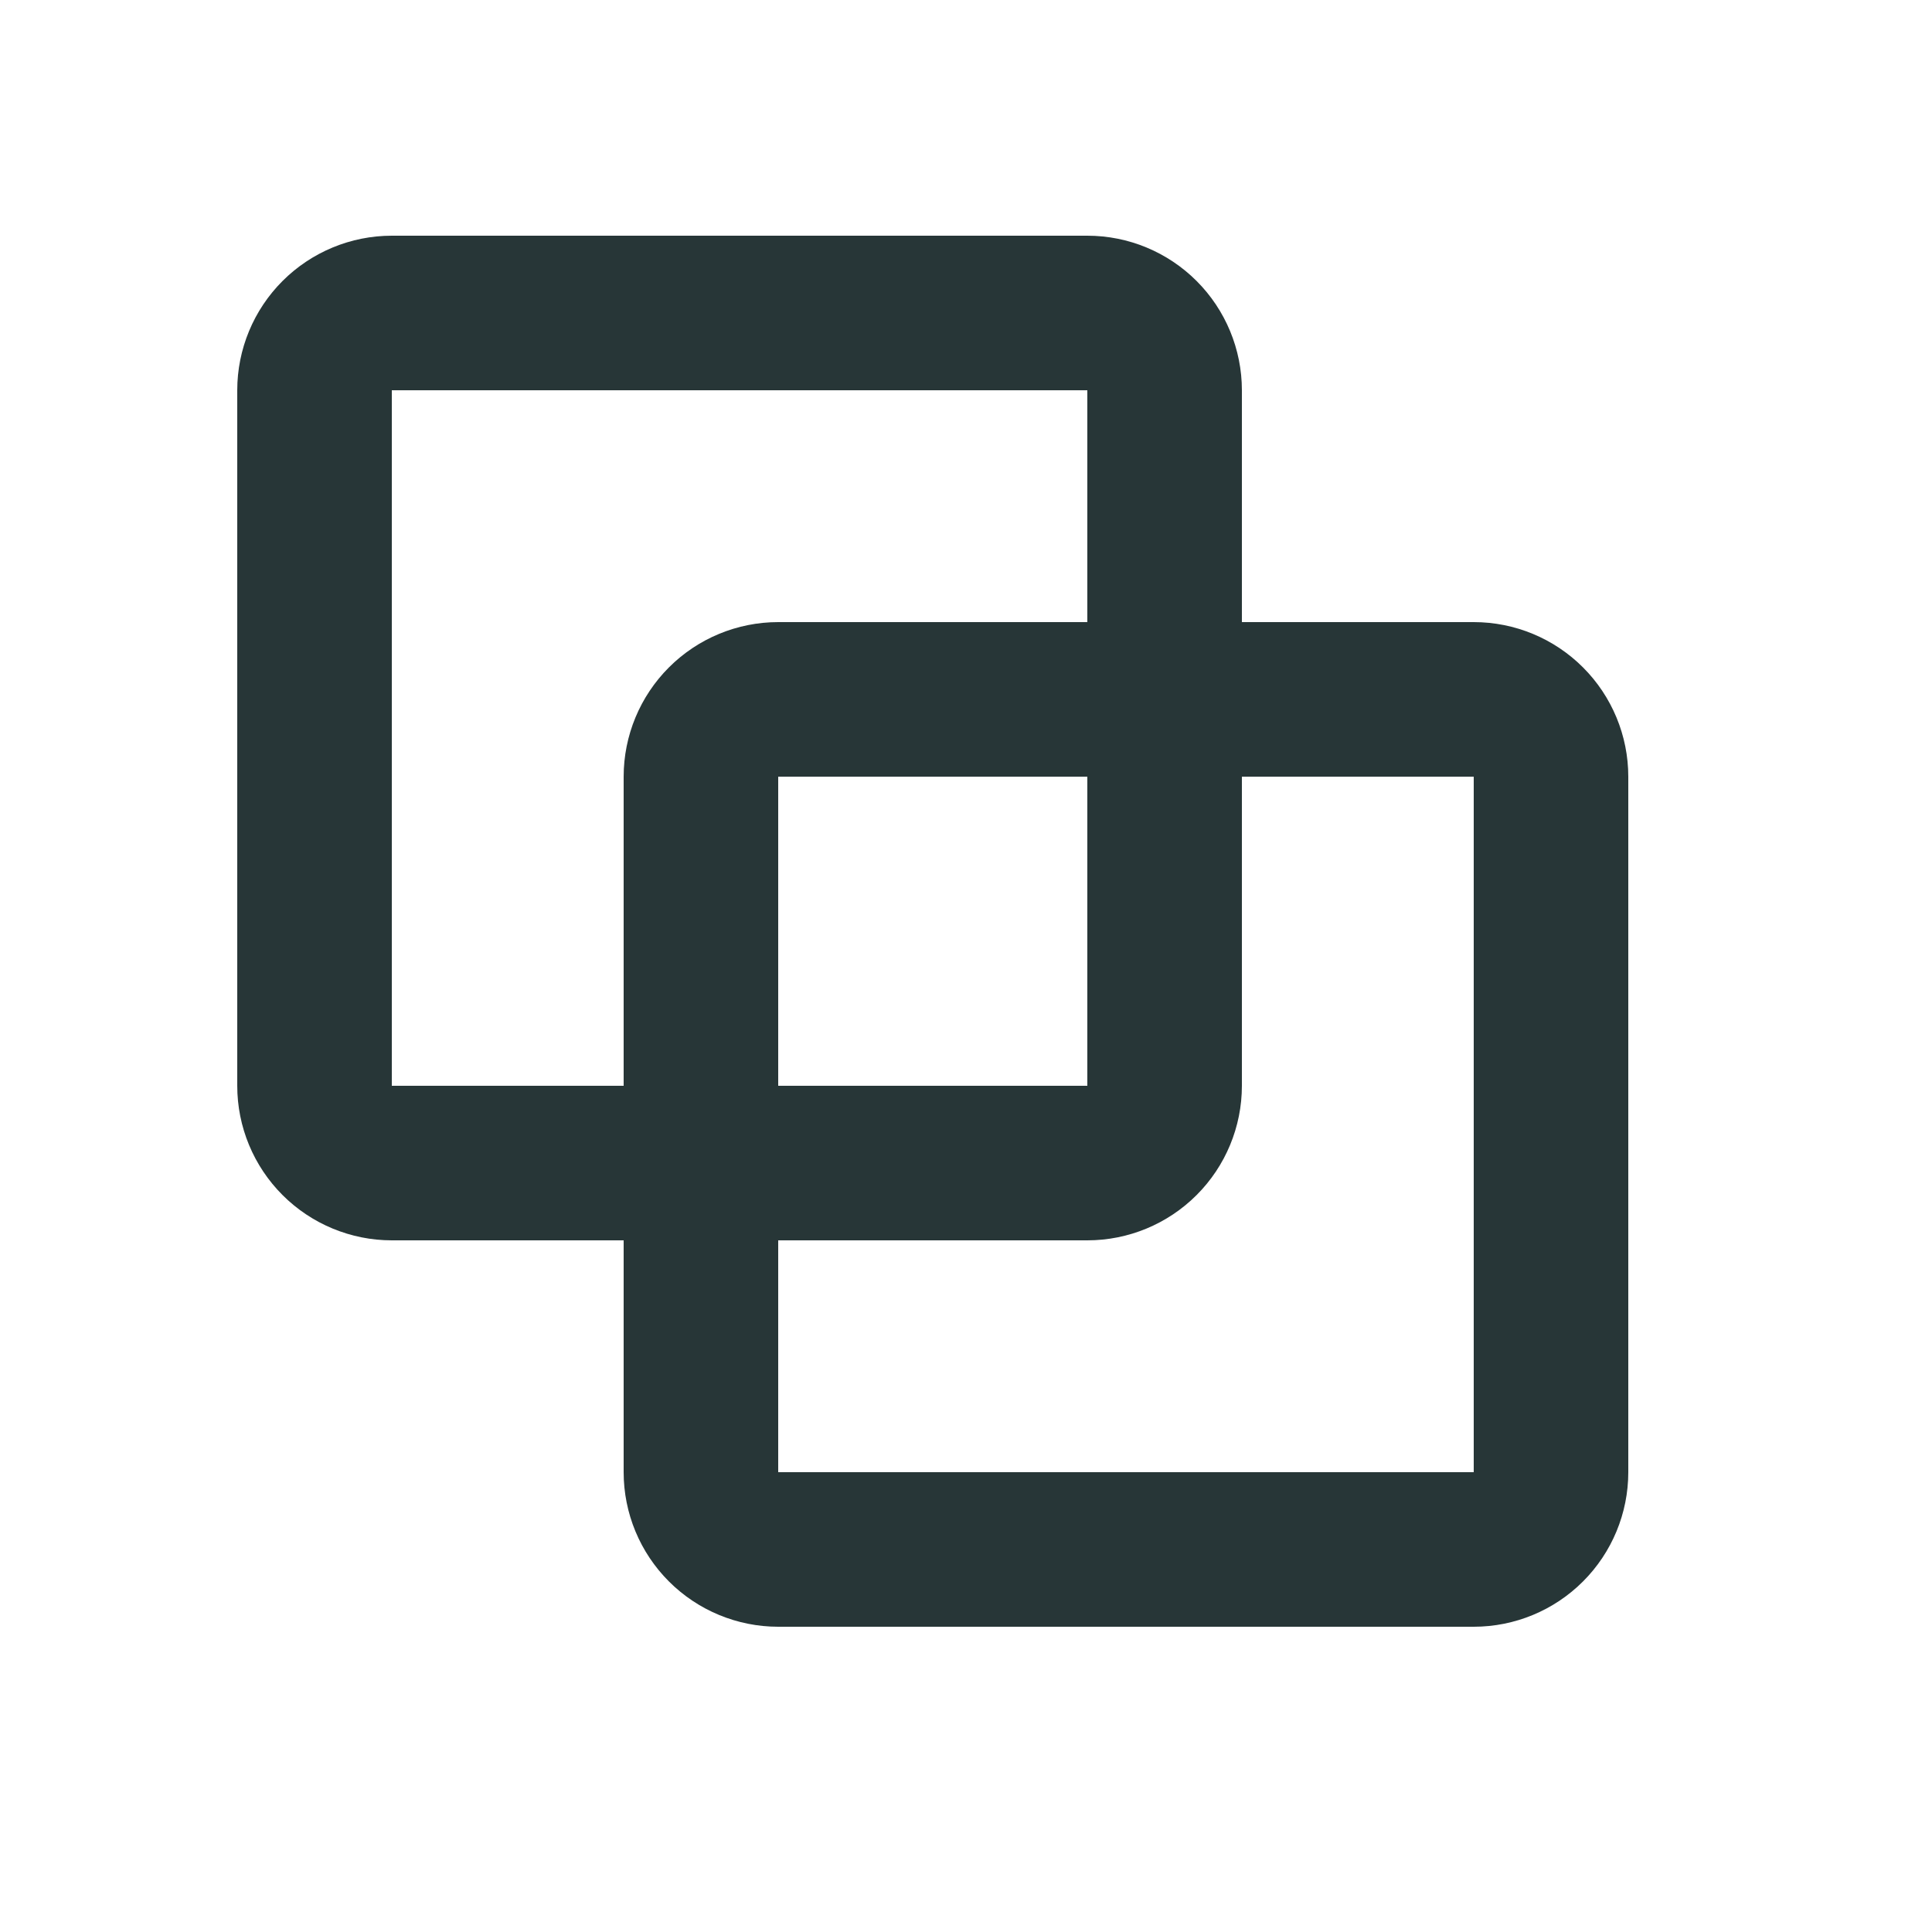 <svg width="25" height="25" viewBox="0 0 25 25" fill="none" xmlns="http://www.w3.org/2000/svg">
<path d="M19.07 8.05H16.07V5.05C16.07 4.52 15.859 4.011 15.484 3.636C15.109 3.261 14.601 3.05 14.07 3.05H5.07C4.54 3.05 4.031 3.261 3.656 3.636C3.281 4.011 3.07 4.52 3.07 5.05V14.05C3.07 14.581 3.281 15.089 3.656 15.464C4.031 15.839 4.54 16.05 5.07 16.05H8.07V19.05C8.07 19.581 8.281 20.089 8.656 20.464C9.031 20.839 9.54 21.05 10.07 21.05H19.07C19.601 21.05 20.109 20.839 20.484 20.464C20.859 20.089 21.07 19.581 21.07 19.05V10.05C21.07 9.52 20.859 9.011 20.484 8.636C20.109 8.261 19.601 8.05 19.07 8.05V8.05ZM5.07 14.05V5.05H14.07V8.05H10.07C9.54 8.05 9.031 8.261 8.656 8.636C8.281 9.011 8.07 9.52 8.07 10.05V14.05H5.07ZM14.07 14.05H10.07V10.05H14.07V14.05ZM10.07 19.05V16.05H14.07C14.601 16.05 15.109 15.839 15.484 15.464C15.859 15.089 16.07 14.581 16.07 14.05V10.05H19.07V19.05H10.07Z" fill="#273637"/>
</svg>
